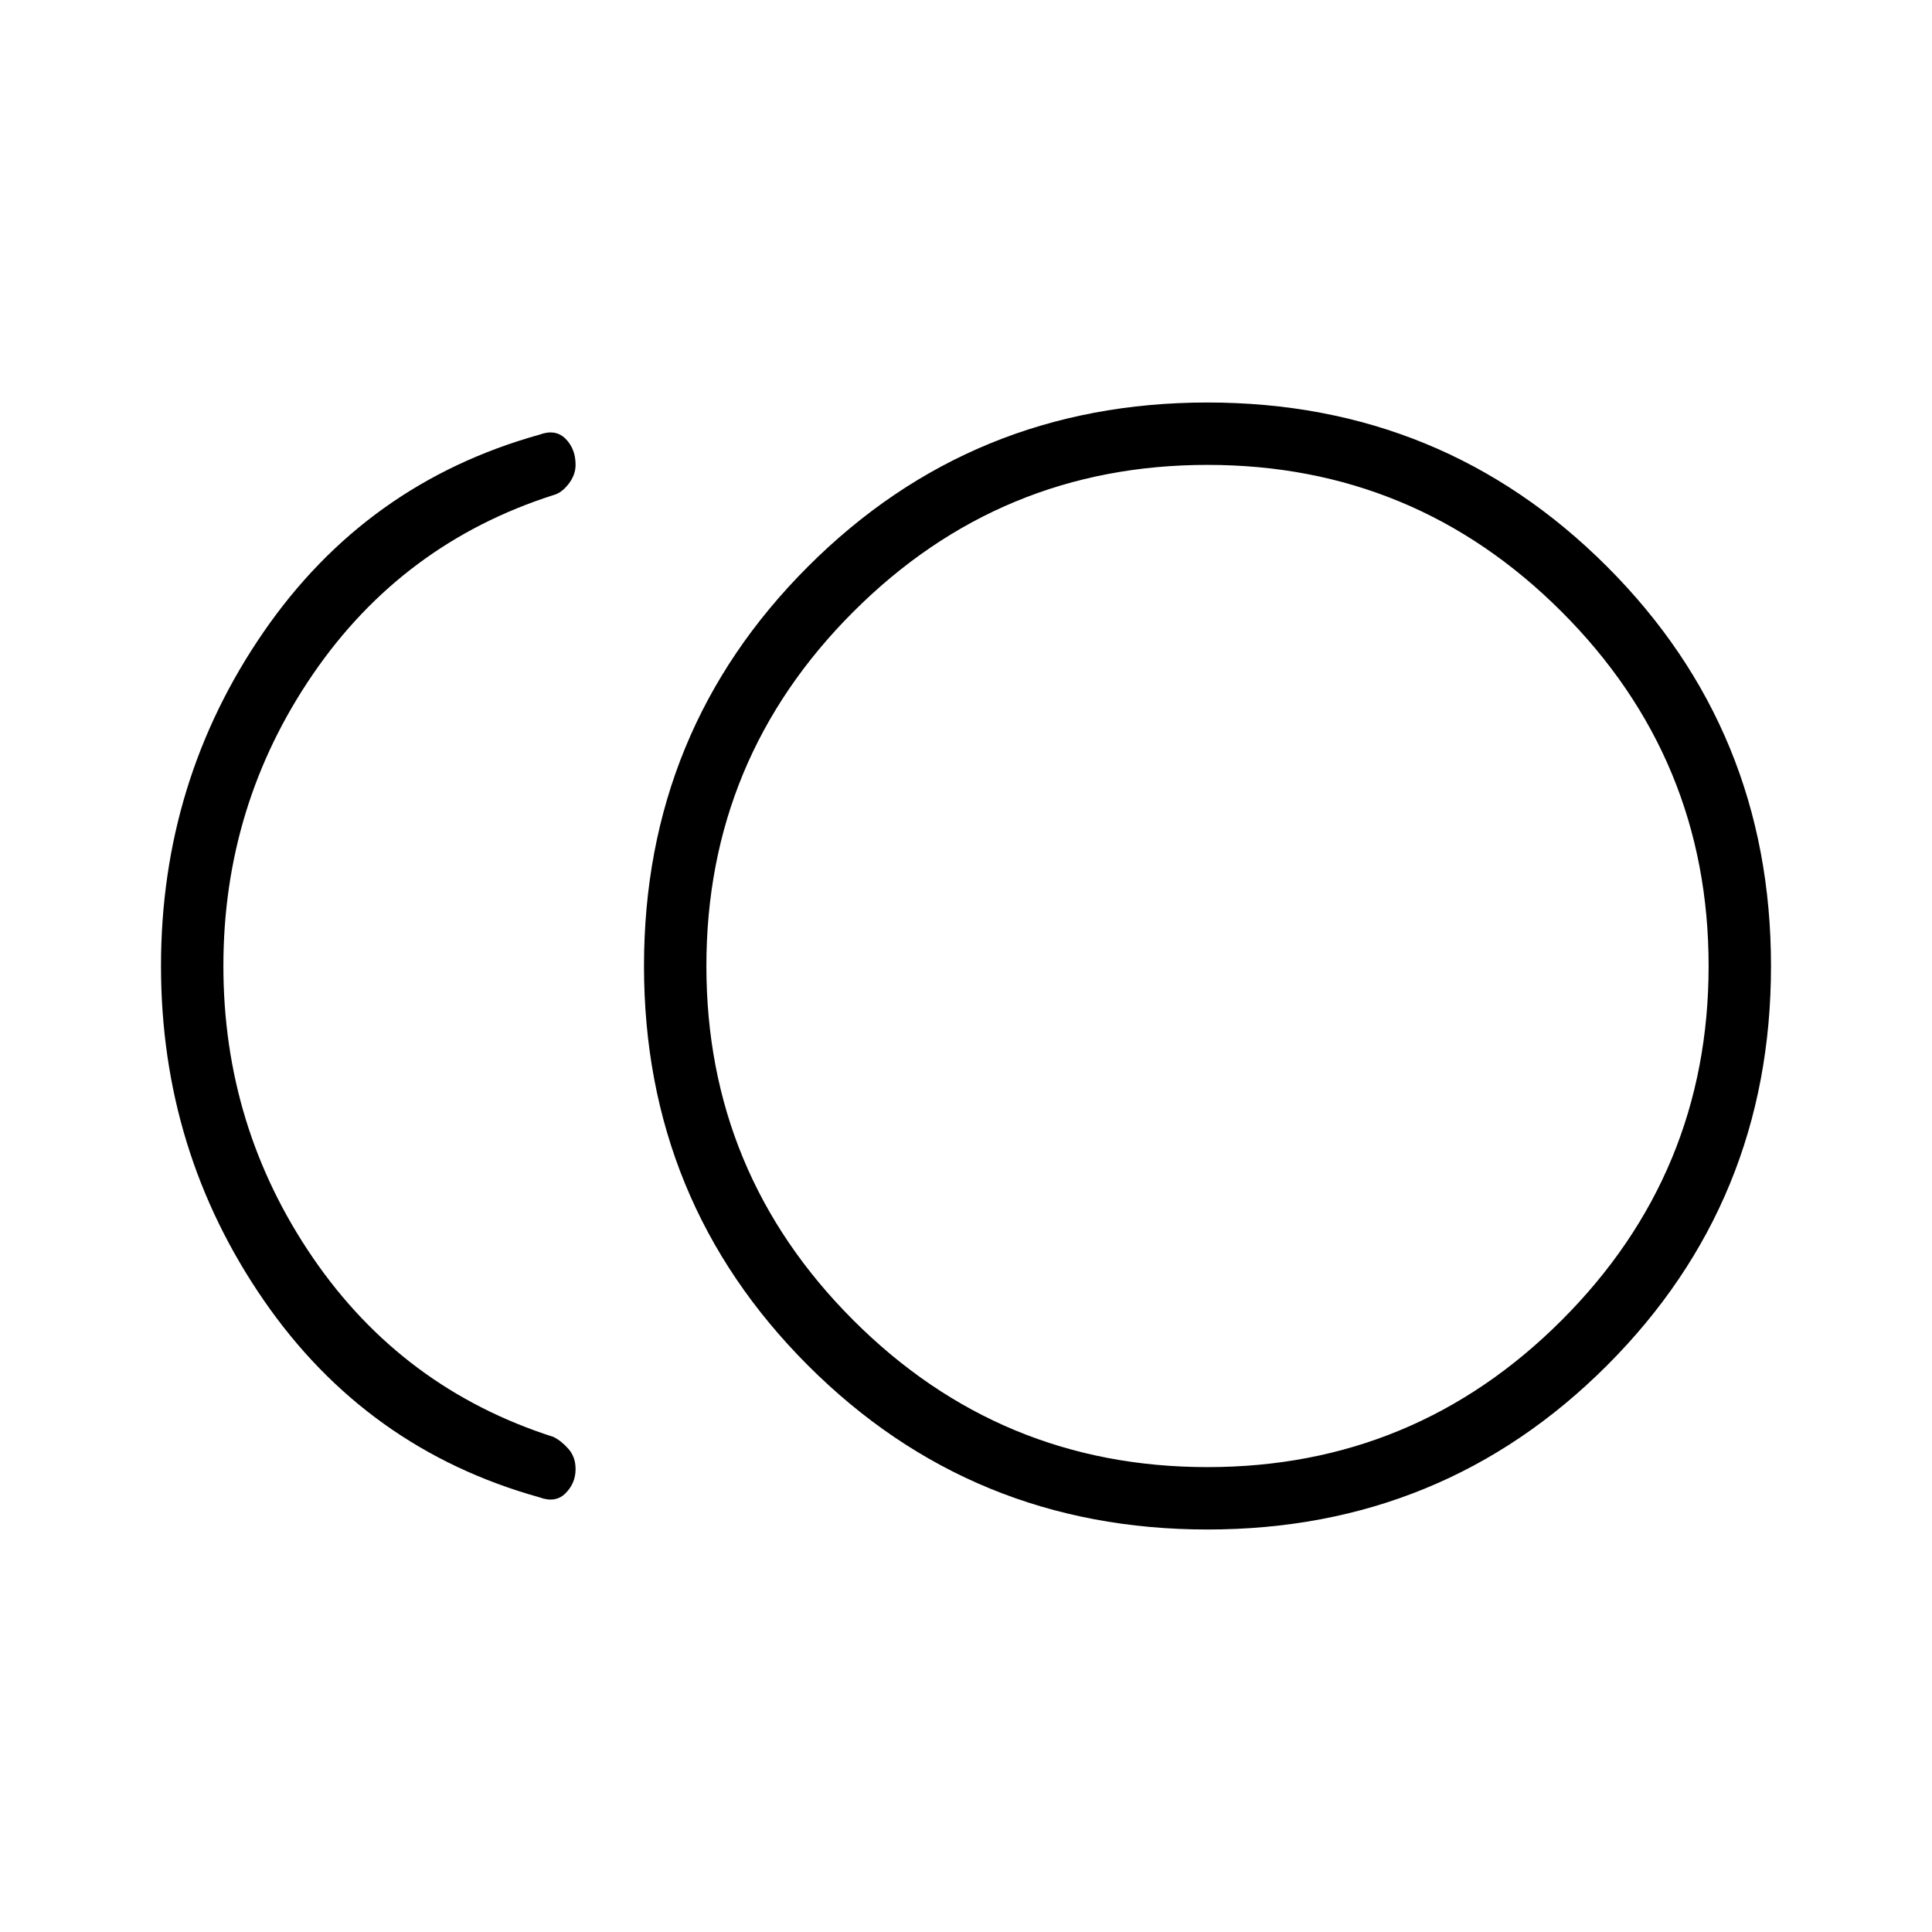 <svg xmlns="http://www.w3.org/2000/svg" height="48" width="48"><path d="M30 38Q24.15 38 20.075 33.925Q16 29.85 16 24Q16 18.15 20.075 14.075Q24.15 10 30 10Q35.85 10 39.925 14.075Q44 18.15 44 24Q44 29.85 39.925 33.925Q35.85 38 30 38ZM13.4 37.2Q9.1 36 6.55 32.3Q4 28.6 4 24Q4 19.4 6.55 15.7Q9.1 12 13.4 10.8Q13.8 10.65 14.05 10.9Q14.3 11.15 14.3 11.55Q14.3 11.8 14.125 12.025Q13.95 12.25 13.75 12.3Q10 13.5 7.775 16.75Q5.55 20 5.55 24Q5.55 28 7.775 31.25Q10 34.5 13.75 35.7Q13.95 35.8 14.125 36Q14.3 36.2 14.3 36.5Q14.3 36.85 14.05 37.1Q13.8 37.35 13.4 37.2ZM30 24Q30 24 30 24Q30 24 30 24Q30 24 30 24Q30 24 30 24Q30 24 30 24Q30 24 30 24Q30 24 30 24Q30 24 30 24ZM30 36.45Q35.15 36.45 38.8 32.8Q42.45 29.15 42.45 24Q42.45 18.85 38.8 15.2Q35.15 11.55 30 11.55Q24.85 11.55 21.2 15.2Q17.55 18.85 17.55 24Q17.55 29.15 21.2 32.8Q24.85 36.45 30 36.45Z"/></svg>